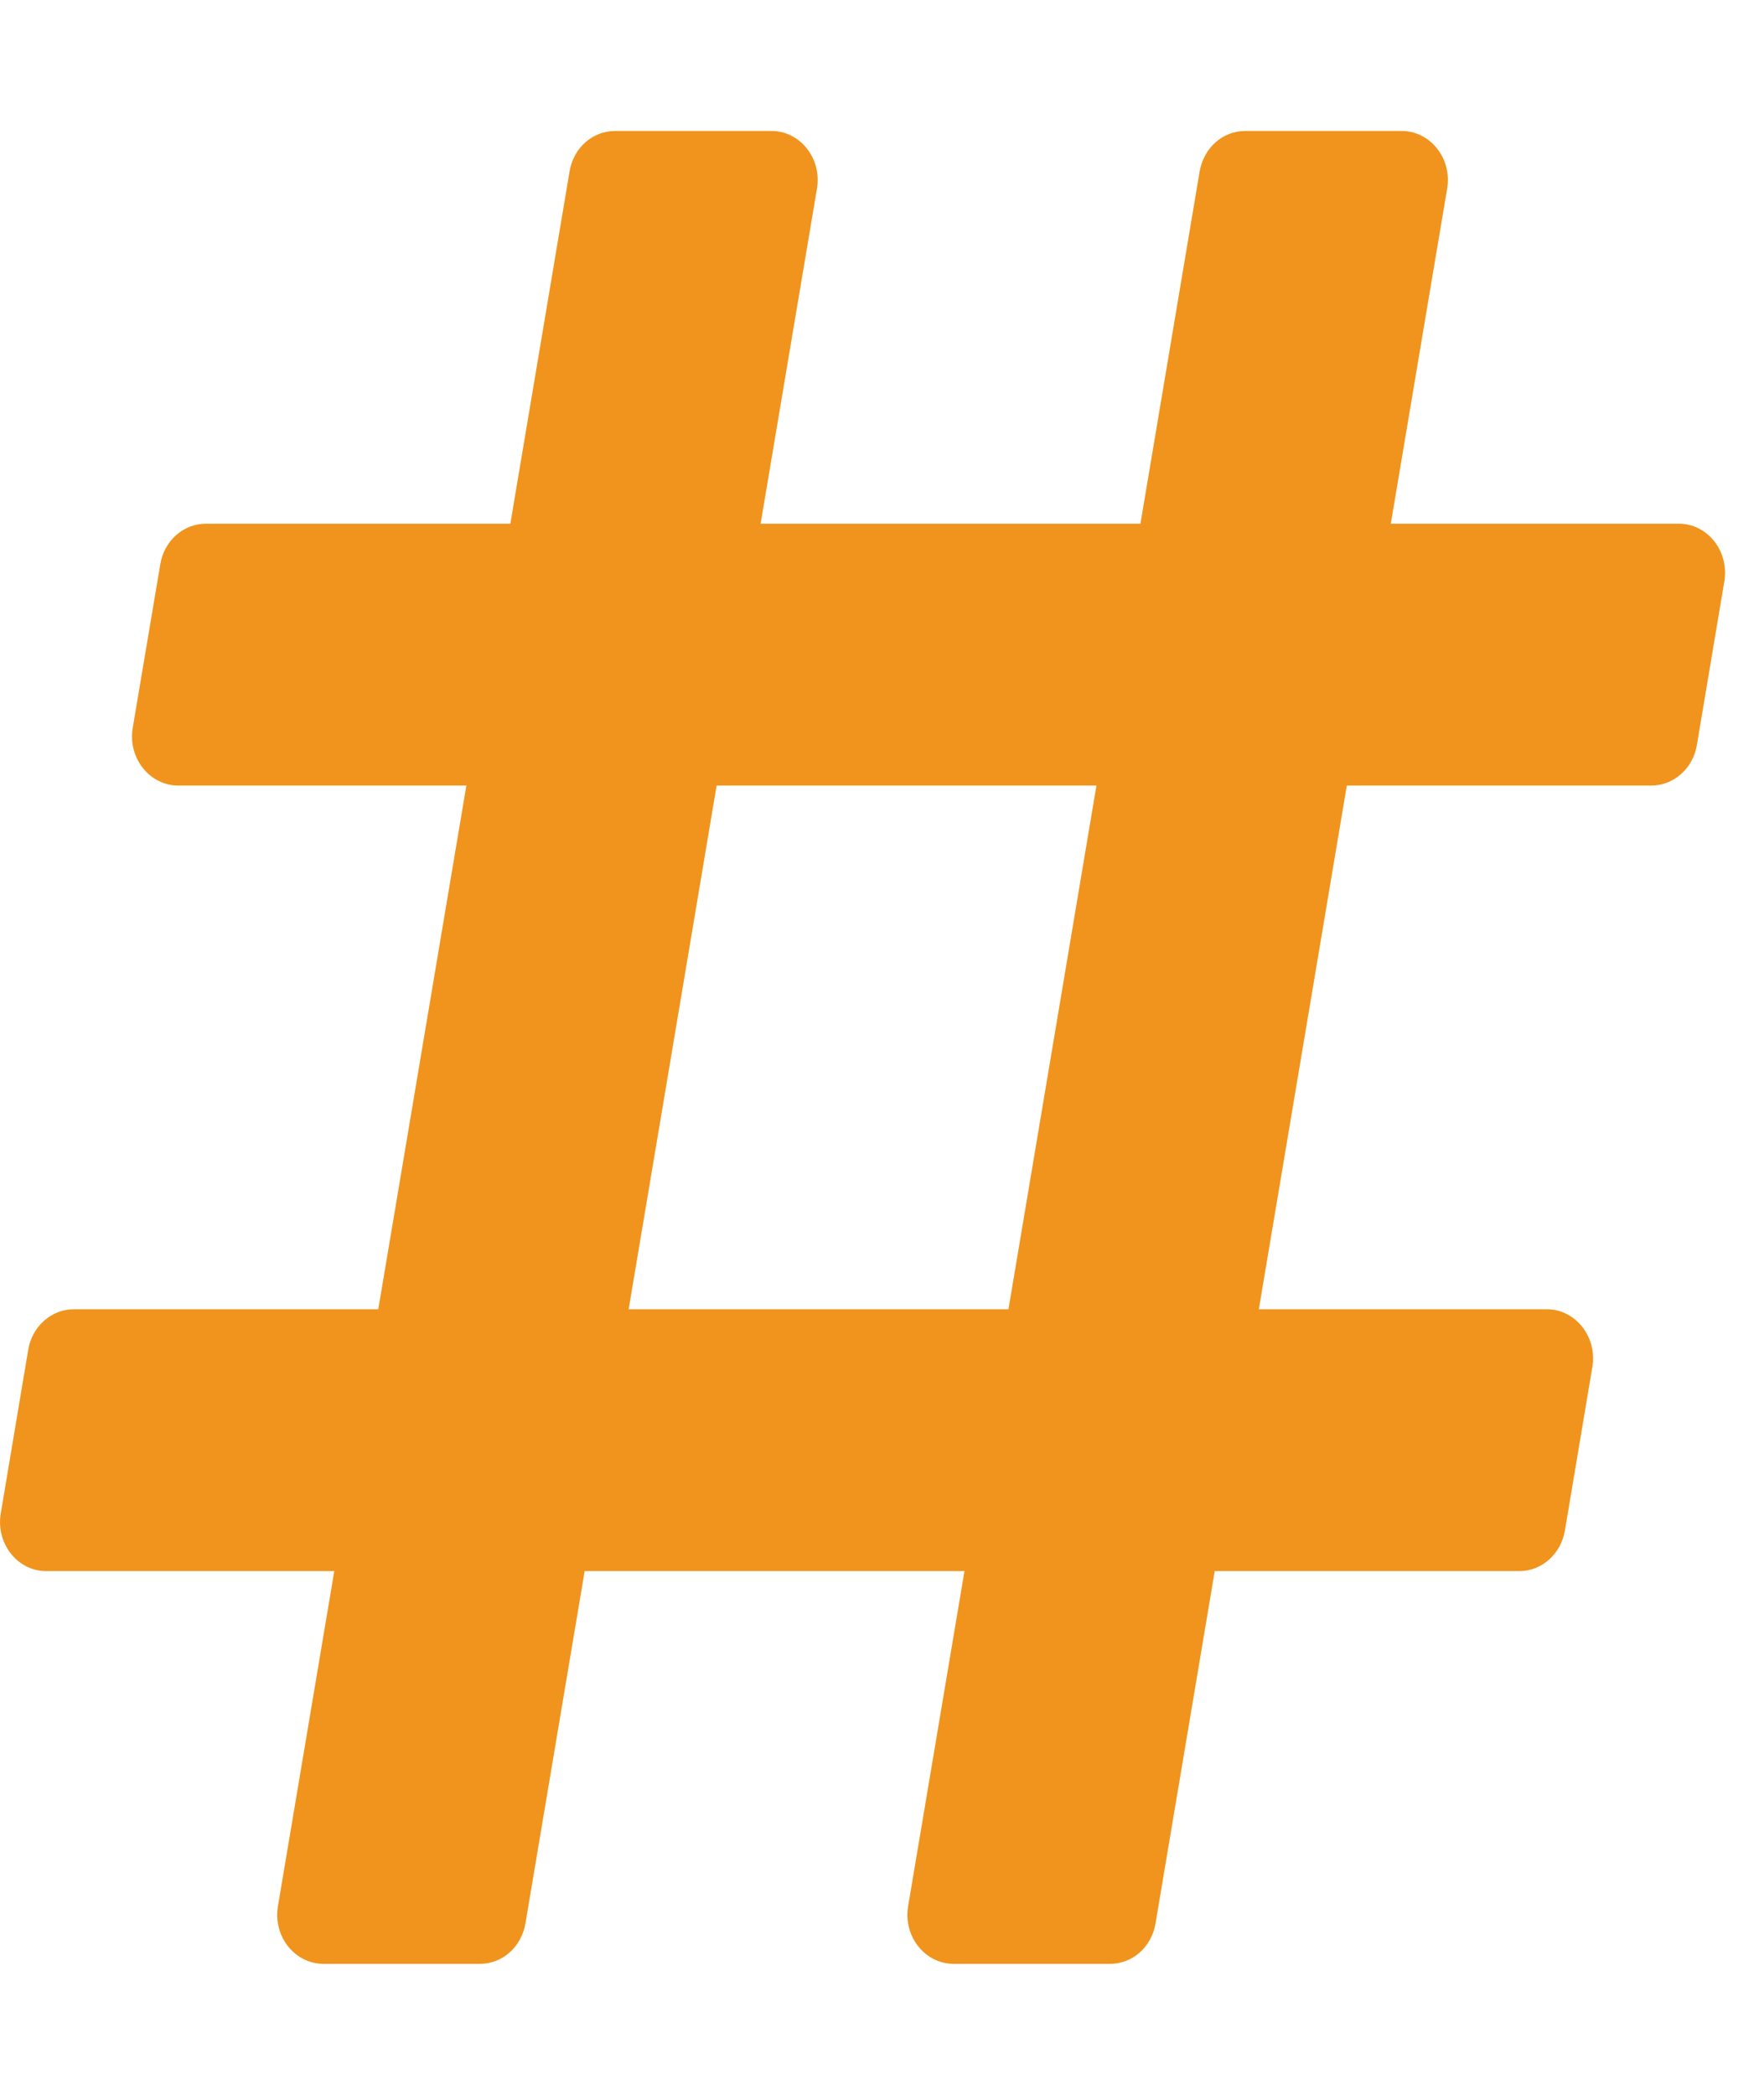 <svg width="16" height="19" viewBox="0 0 16 19" fill="none" xmlns="http://www.w3.org/2000/svg">
<g clip-path="url(#clip0_427_651)">
<path d="M15.391 6.758L15.64 5.274C15.686 5.001 15.489 4.75 15.228 4.75H12.615L13.126 1.711C13.172 1.438 12.974 1.188 12.713 1.188H11.294C11.196 1.188 11.1 1.224 11.025 1.291C10.95 1.358 10.899 1.452 10.881 1.555L10.344 4.75H6.899L7.41 1.711C7.456 1.438 7.258 1.188 6.998 1.188H5.578C5.48 1.188 5.385 1.224 5.309 1.291C5.234 1.358 5.183 1.452 5.166 1.555L4.629 4.75H1.866C1.768 4.75 1.673 4.787 1.597 4.854C1.522 4.921 1.471 5.014 1.454 5.117L1.204 6.601C1.158 6.874 1.356 7.125 1.617 7.125H4.23L3.431 11.875H0.669C0.57 11.875 0.475 11.912 0.4 11.979C0.324 12.046 0.273 12.139 0.256 12.242L0.007 13.726C-0.039 13.999 0.158 14.25 0.419 14.25H3.032L2.521 17.289C2.475 17.562 2.673 17.812 2.934 17.812H4.353C4.451 17.812 4.547 17.776 4.622 17.709C4.698 17.642 4.748 17.548 4.766 17.445L5.303 14.25H8.748L8.237 17.289C8.191 17.562 8.389 17.812 8.65 17.812H10.069C10.167 17.812 10.262 17.776 10.338 17.709C10.413 17.642 10.464 17.548 10.481 17.445L11.018 14.25H13.781C13.879 14.25 13.975 14.213 14.05 14.146C14.125 14.079 14.176 13.986 14.194 13.883L14.443 12.399C14.489 12.126 14.291 11.875 14.03 11.875H11.418L12.216 7.125H14.978C15.077 7.125 15.172 7.088 15.247 7.021C15.323 6.954 15.374 6.861 15.391 6.758ZM9.147 11.875H5.702L6.5 7.125H9.945L9.147 11.875Z" fill="#F0941D"/>
</g>
<defs>
<clipPath id="clip0_427_651">
<rect width="15.647" height="19" fill="white"/>
</clipPath>
</defs>
</svg>
